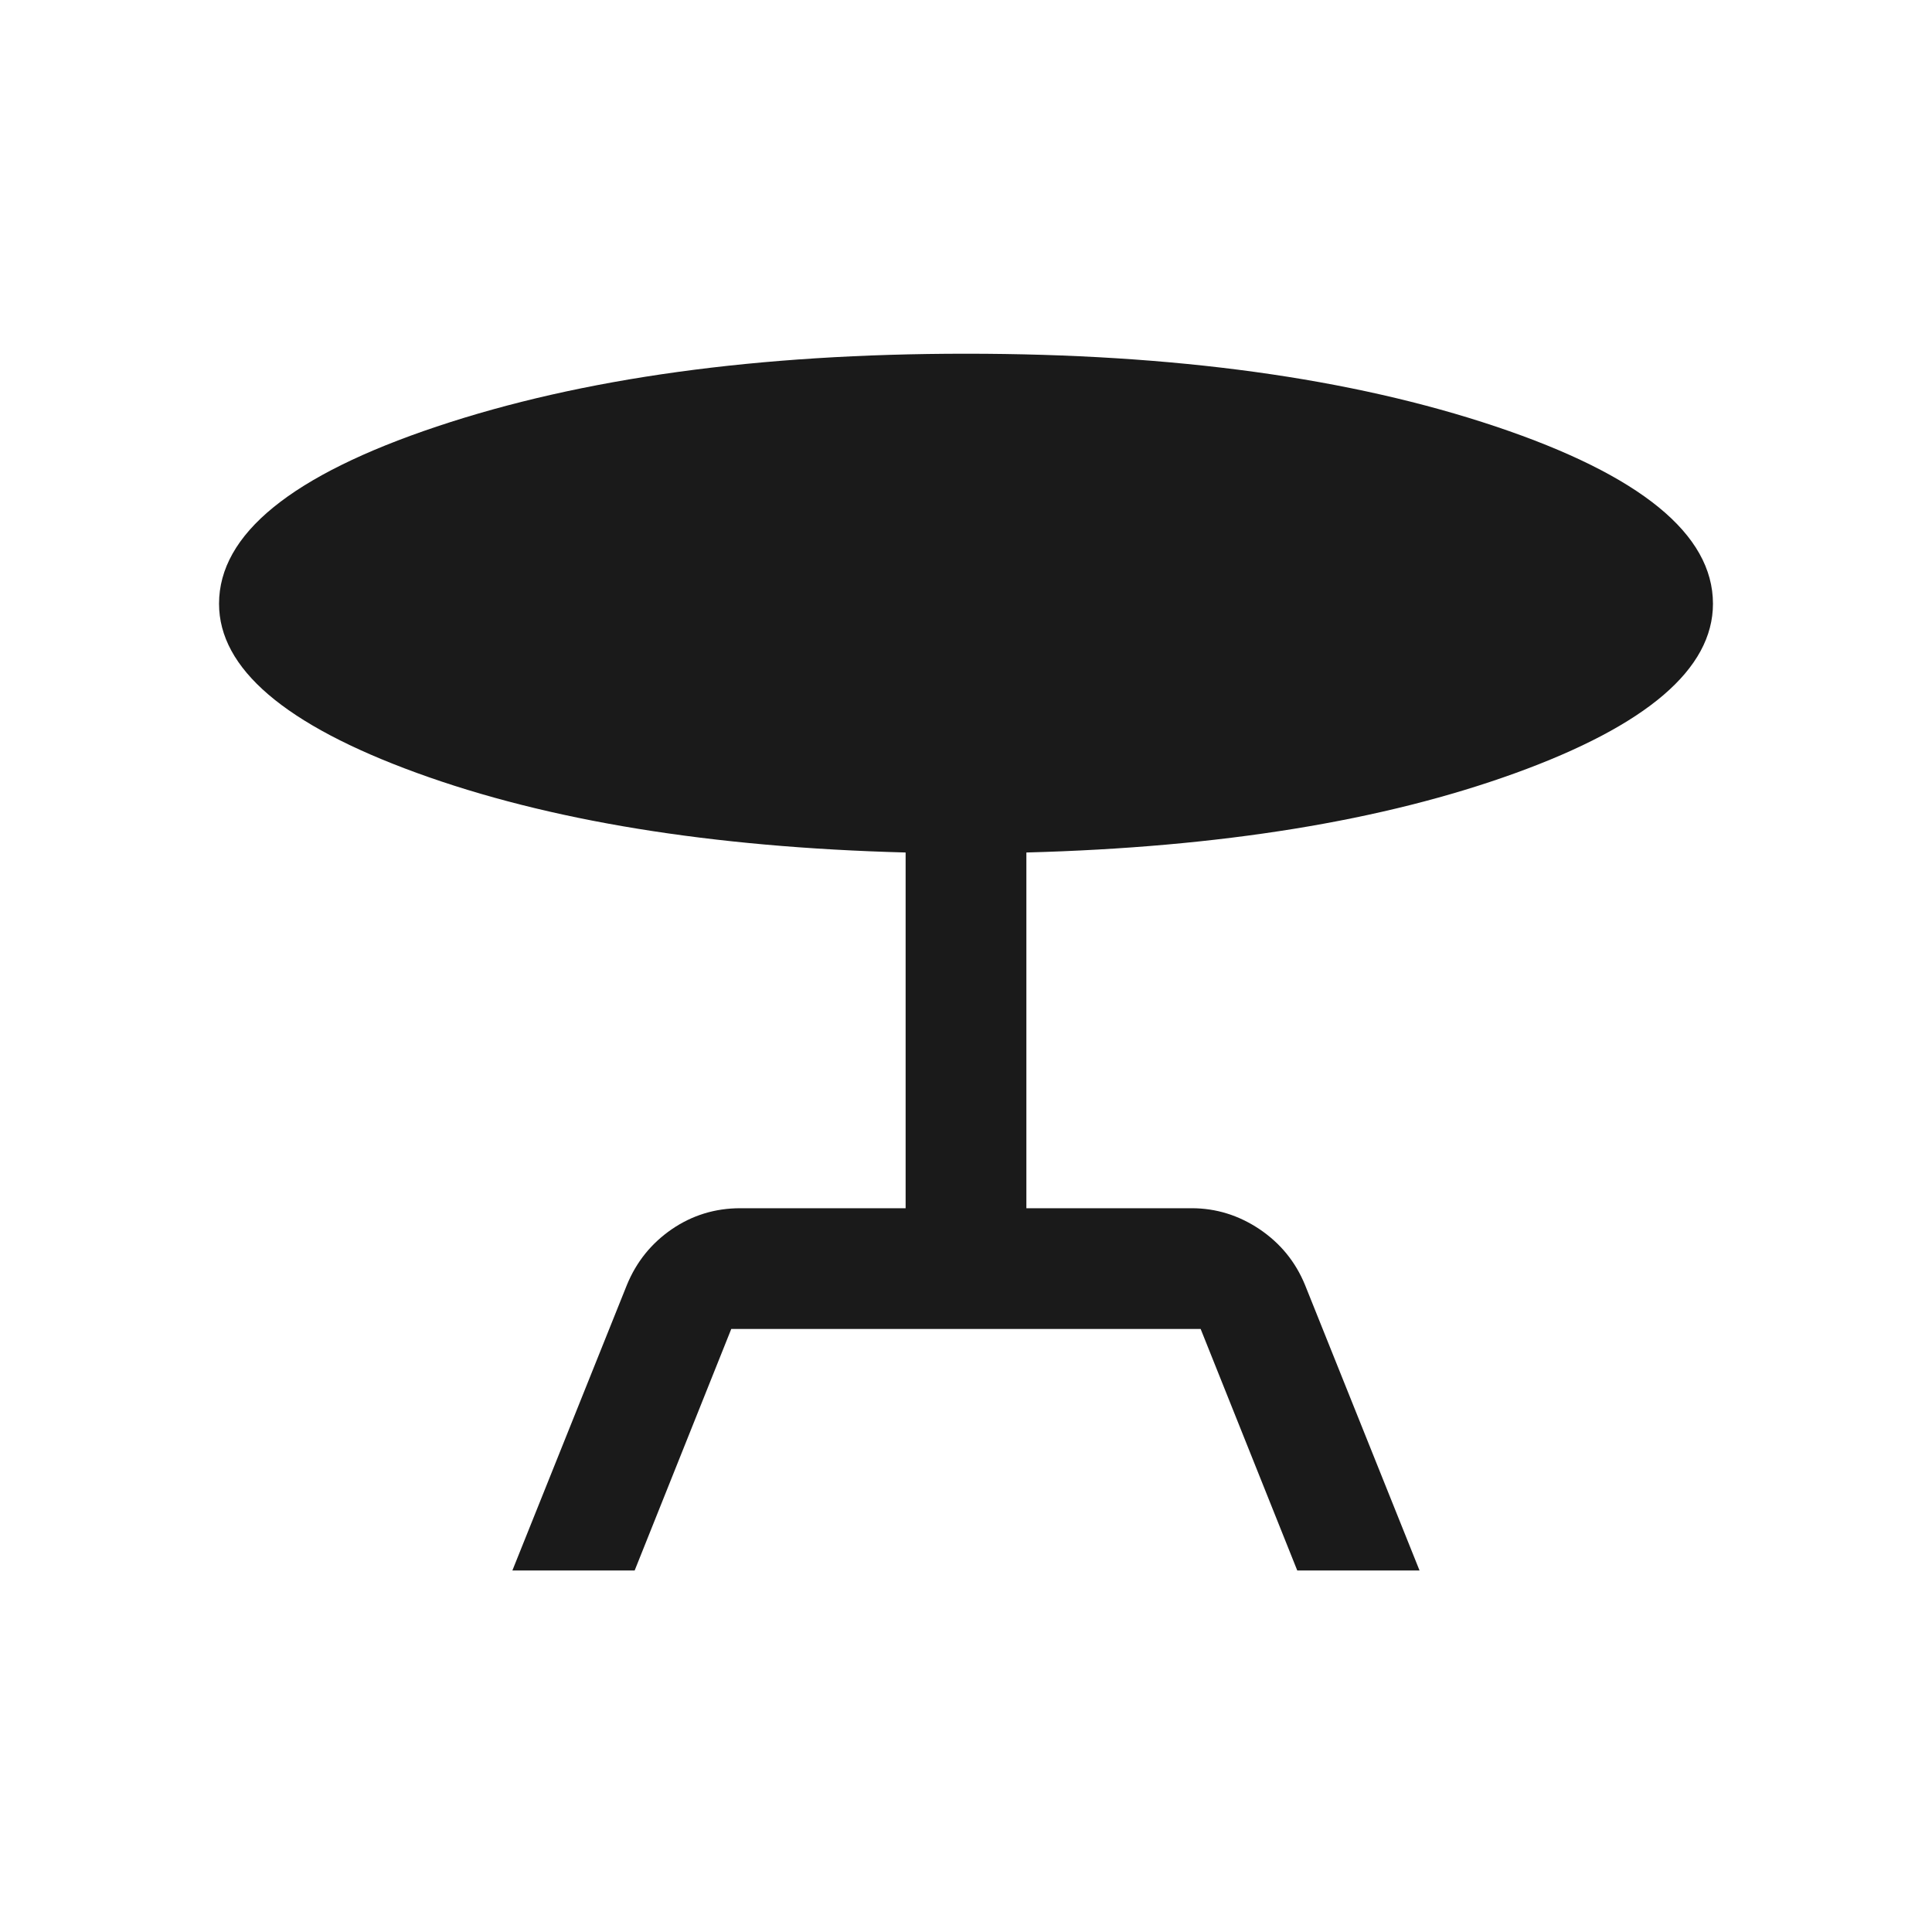 <svg xmlns="http://www.w3.org/2000/svg" width="24" height="24" viewBox="0 0 24 24" fill="none">
  <path d="M6.365 19.509L7.788 15.961C7.906 15.674 8.092 15.444 8.345 15.27C8.598 15.097 8.882 15.009 9.196 15.009H11.25V10.59C8.835 10.526 6.809 10.196 5.174 9.6C3.539 9.004 2.721 8.304 2.721 7.5C2.721 6.636 3.622 5.902 5.425 5.299C7.227 4.696 9.419 4.394 12 4.394C14.591 4.394 16.785 4.696 18.583 5.299C20.38 5.902 21.279 6.636 21.279 7.5C21.279 8.31 20.459 9.012 18.821 9.605C17.183 10.198 15.159 10.526 12.75 10.59V15.009H14.804C15.107 15.009 15.389 15.097 15.647 15.27C15.905 15.444 16.093 15.674 16.211 15.961L17.634 19.509H16.115L14.915 16.509H9.084L7.884 19.509H6.365Z" fill="#1A1A1A"/>
</svg>